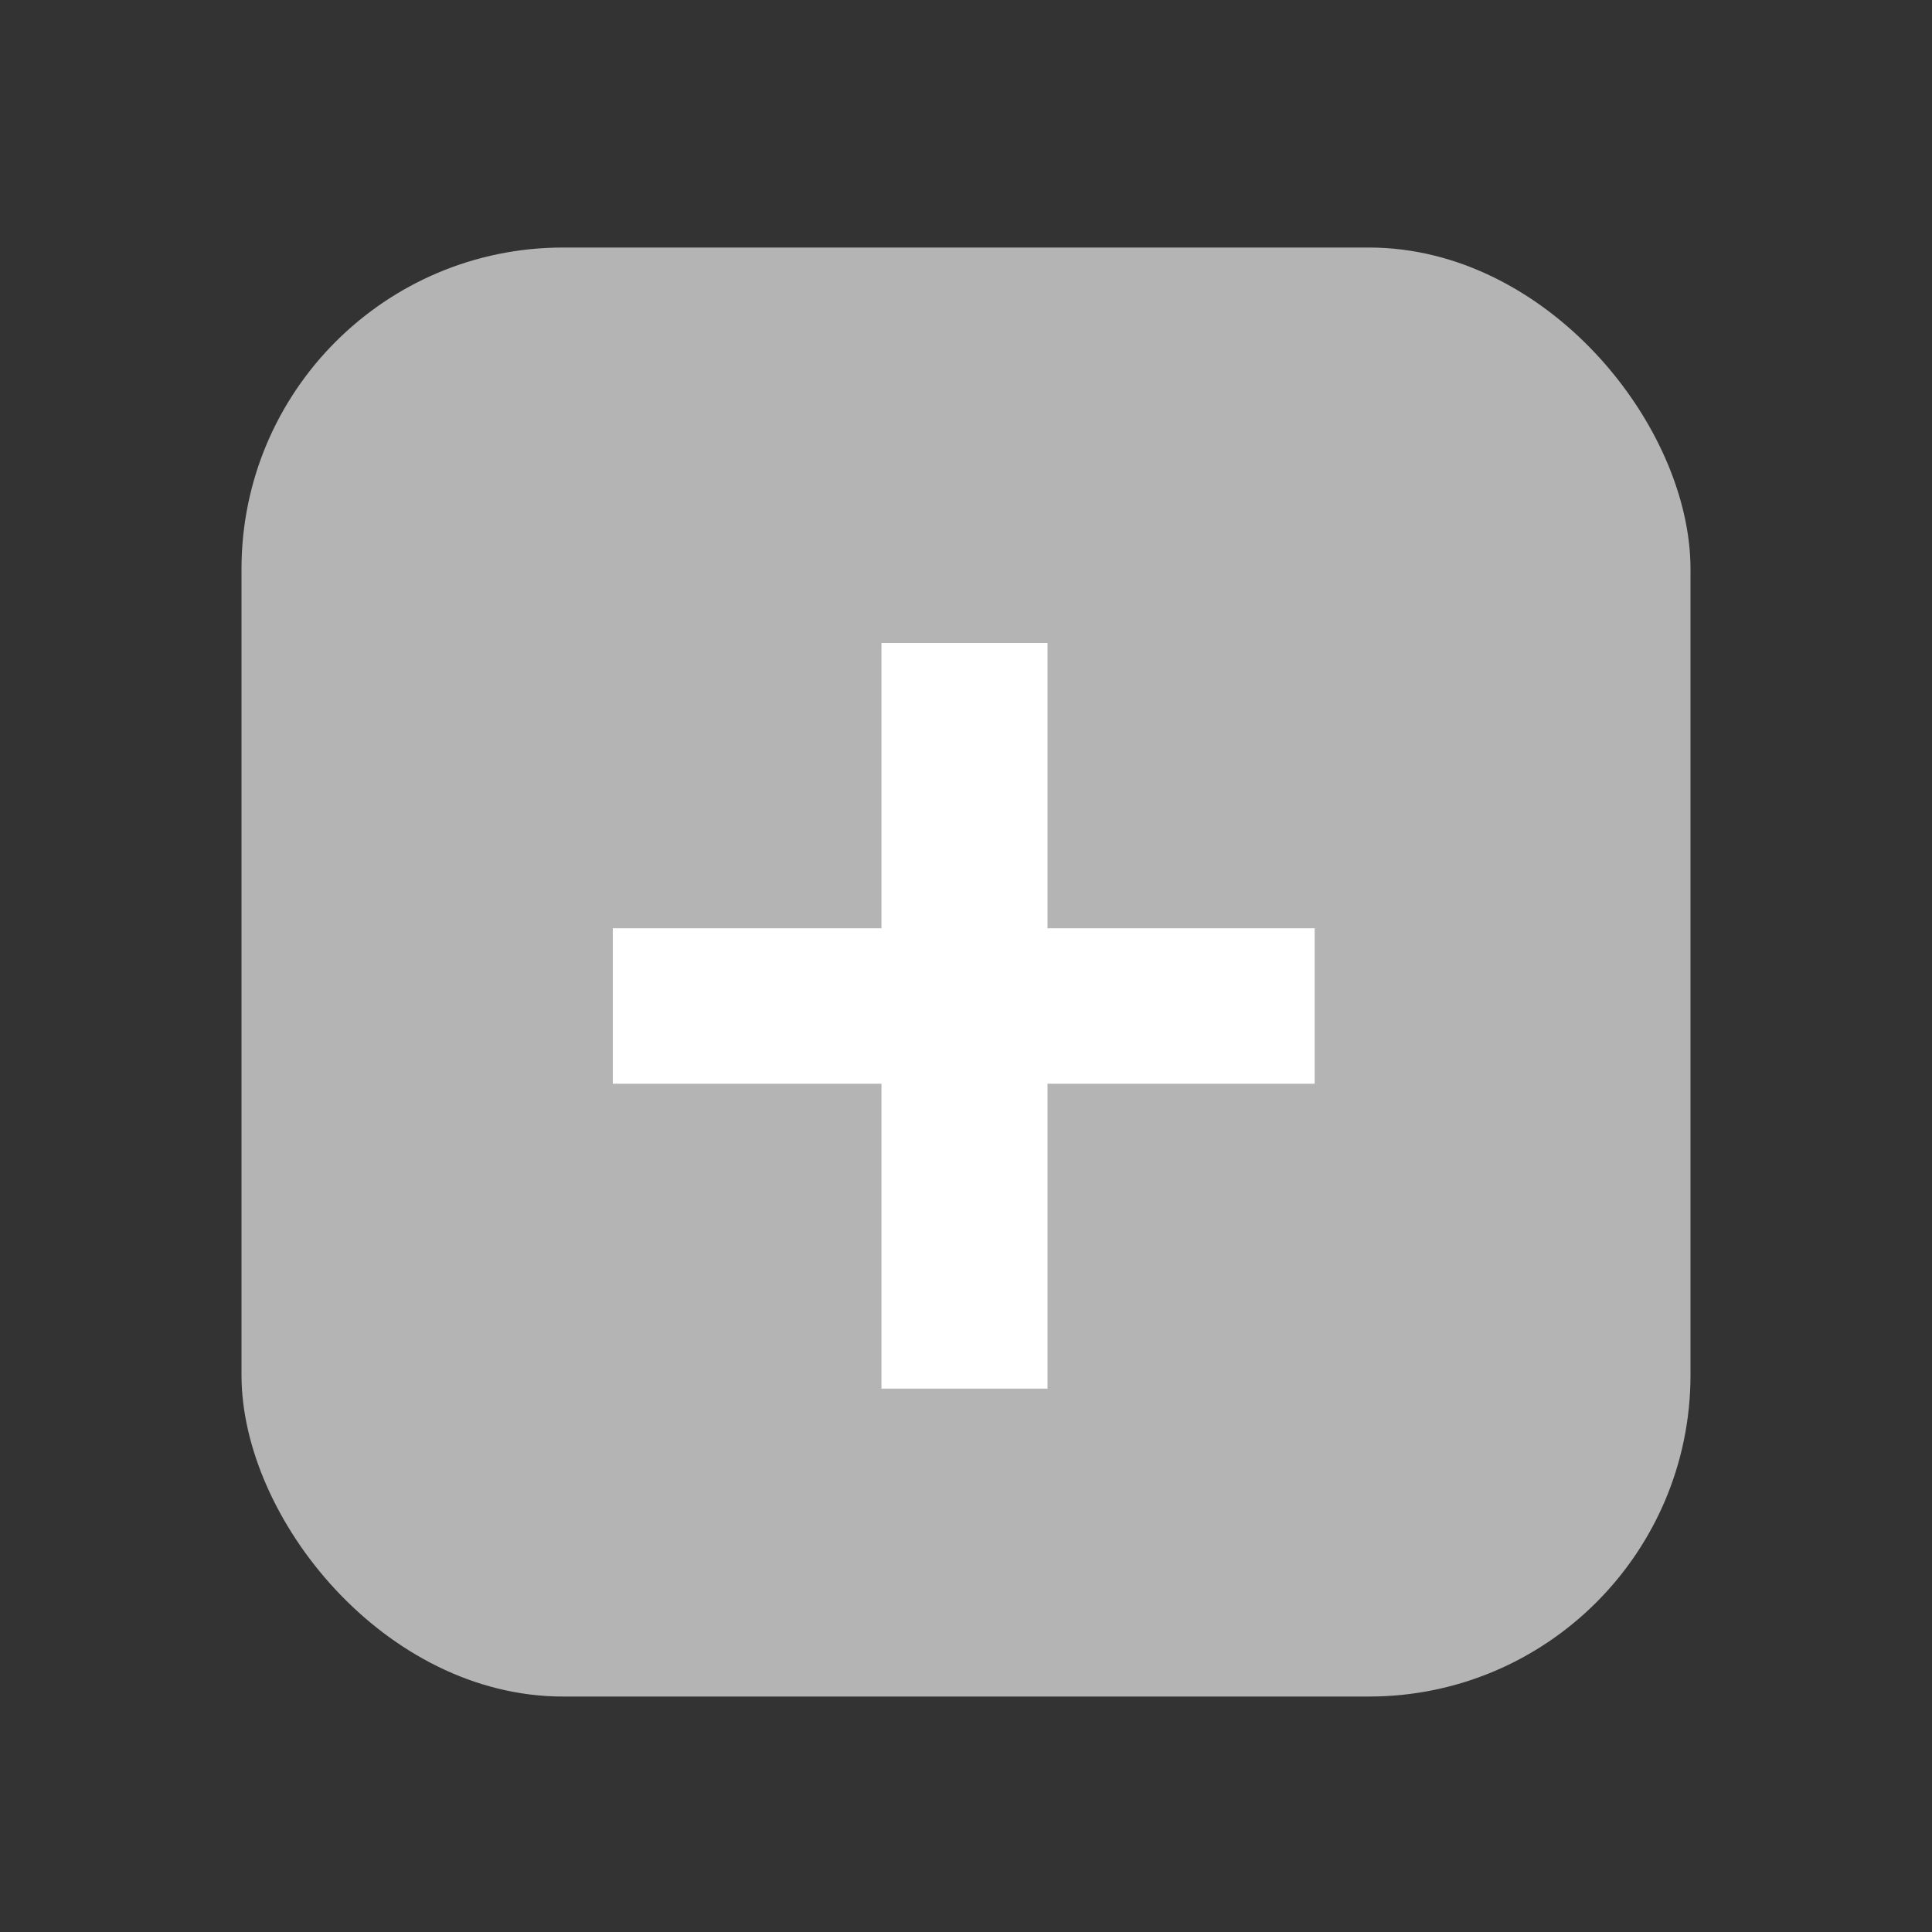 <svg id="Layer_1" data-name="Layer 1" xmlns="http://www.w3.org/2000/svg" viewBox="0 0 128 128"><rect x="0" y="0" width="128" height="128" fill="#333333" stroke="none"/><defs><style>.cls-1{fill:none;}.cls-2{fill:#b4b4b4;}.cls-3{fill:#fff;}</style></defs><title>icon</title><rect class="cls-1" width="128" height="128"/><rect class="cls-2" x="16" y="16.4" width="96" height="96" rx="21.3" ry="21.3"/><path class="cls-3" d="M69.4,61.5H87.1V71.8H69.4V92h-11V71.8H40.6V61.5H58.4V42.6h11Z"/></svg>